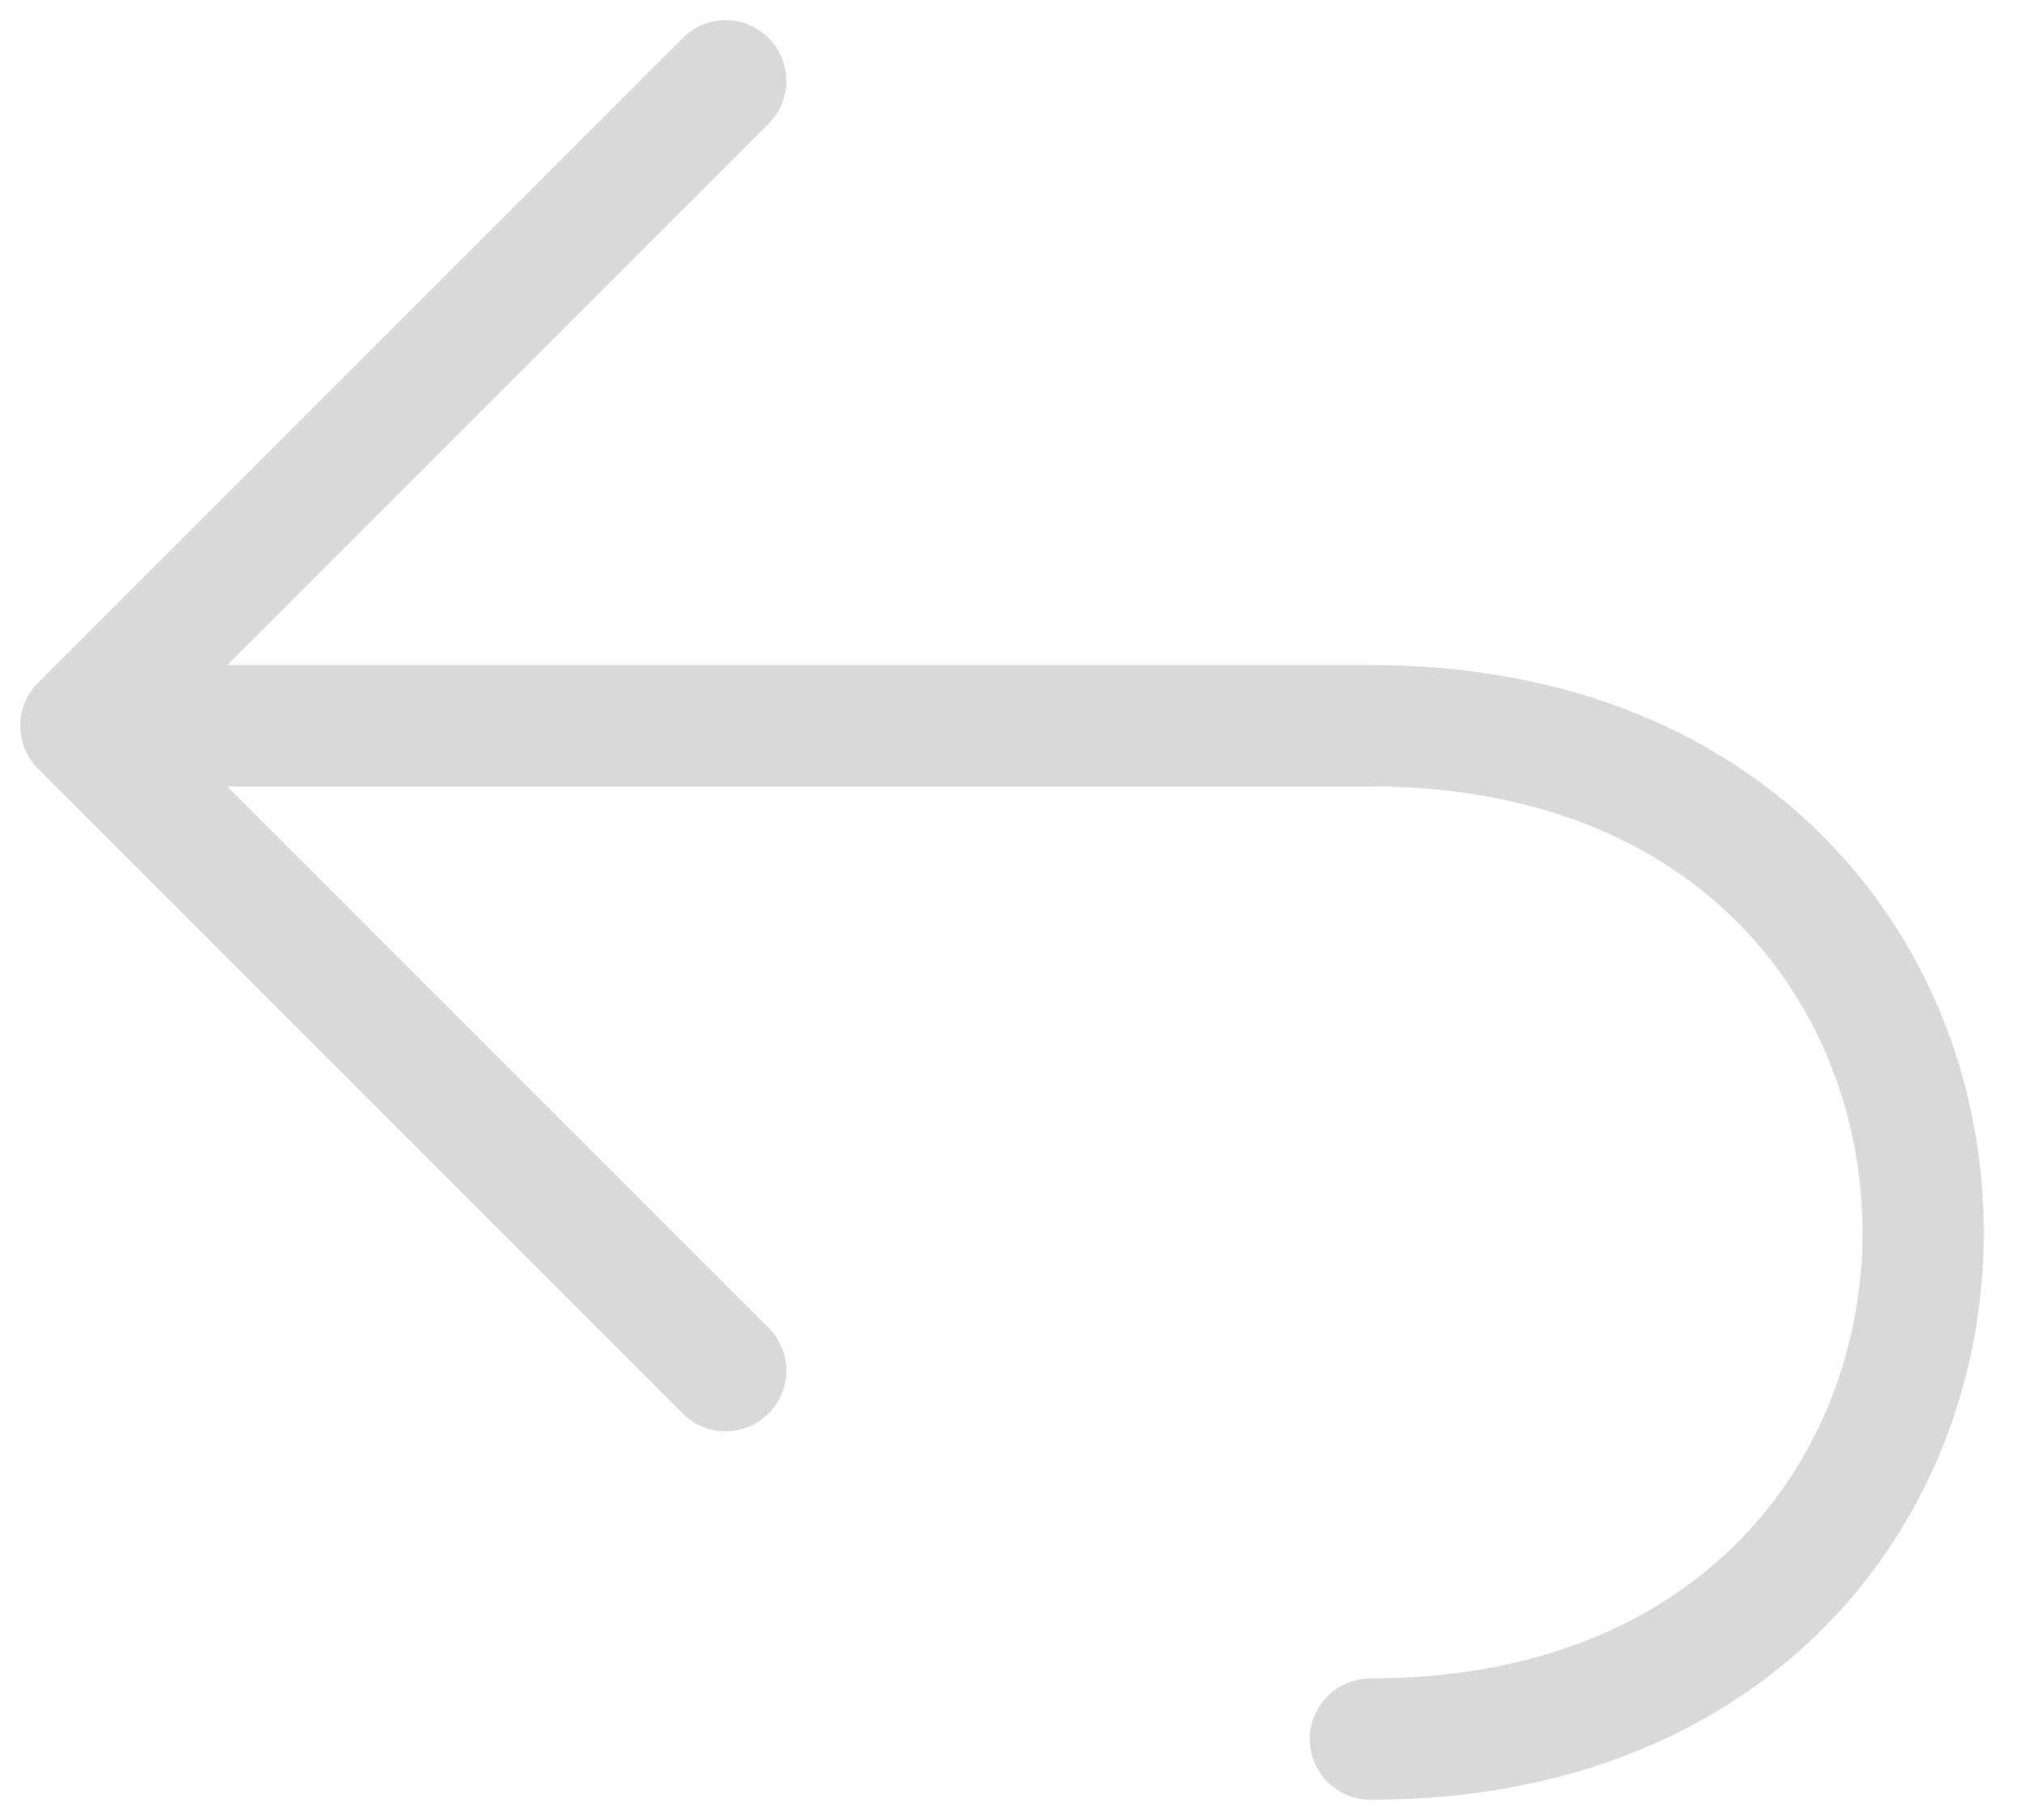 <svg width="50" height="45" viewBox="0 0 50 45" fill="none" xmlns="http://www.w3.org/2000/svg">
<path d="M2 17.944H33.889C52.111 17.944 52.111 43 33.889 43M2 17.944L17.945 2M2 17.944L17.945 33.889" stroke="#D9D9D9" stroke-width="3" stroke-linecap="round" stroke-linejoin="round"/>
</svg>
